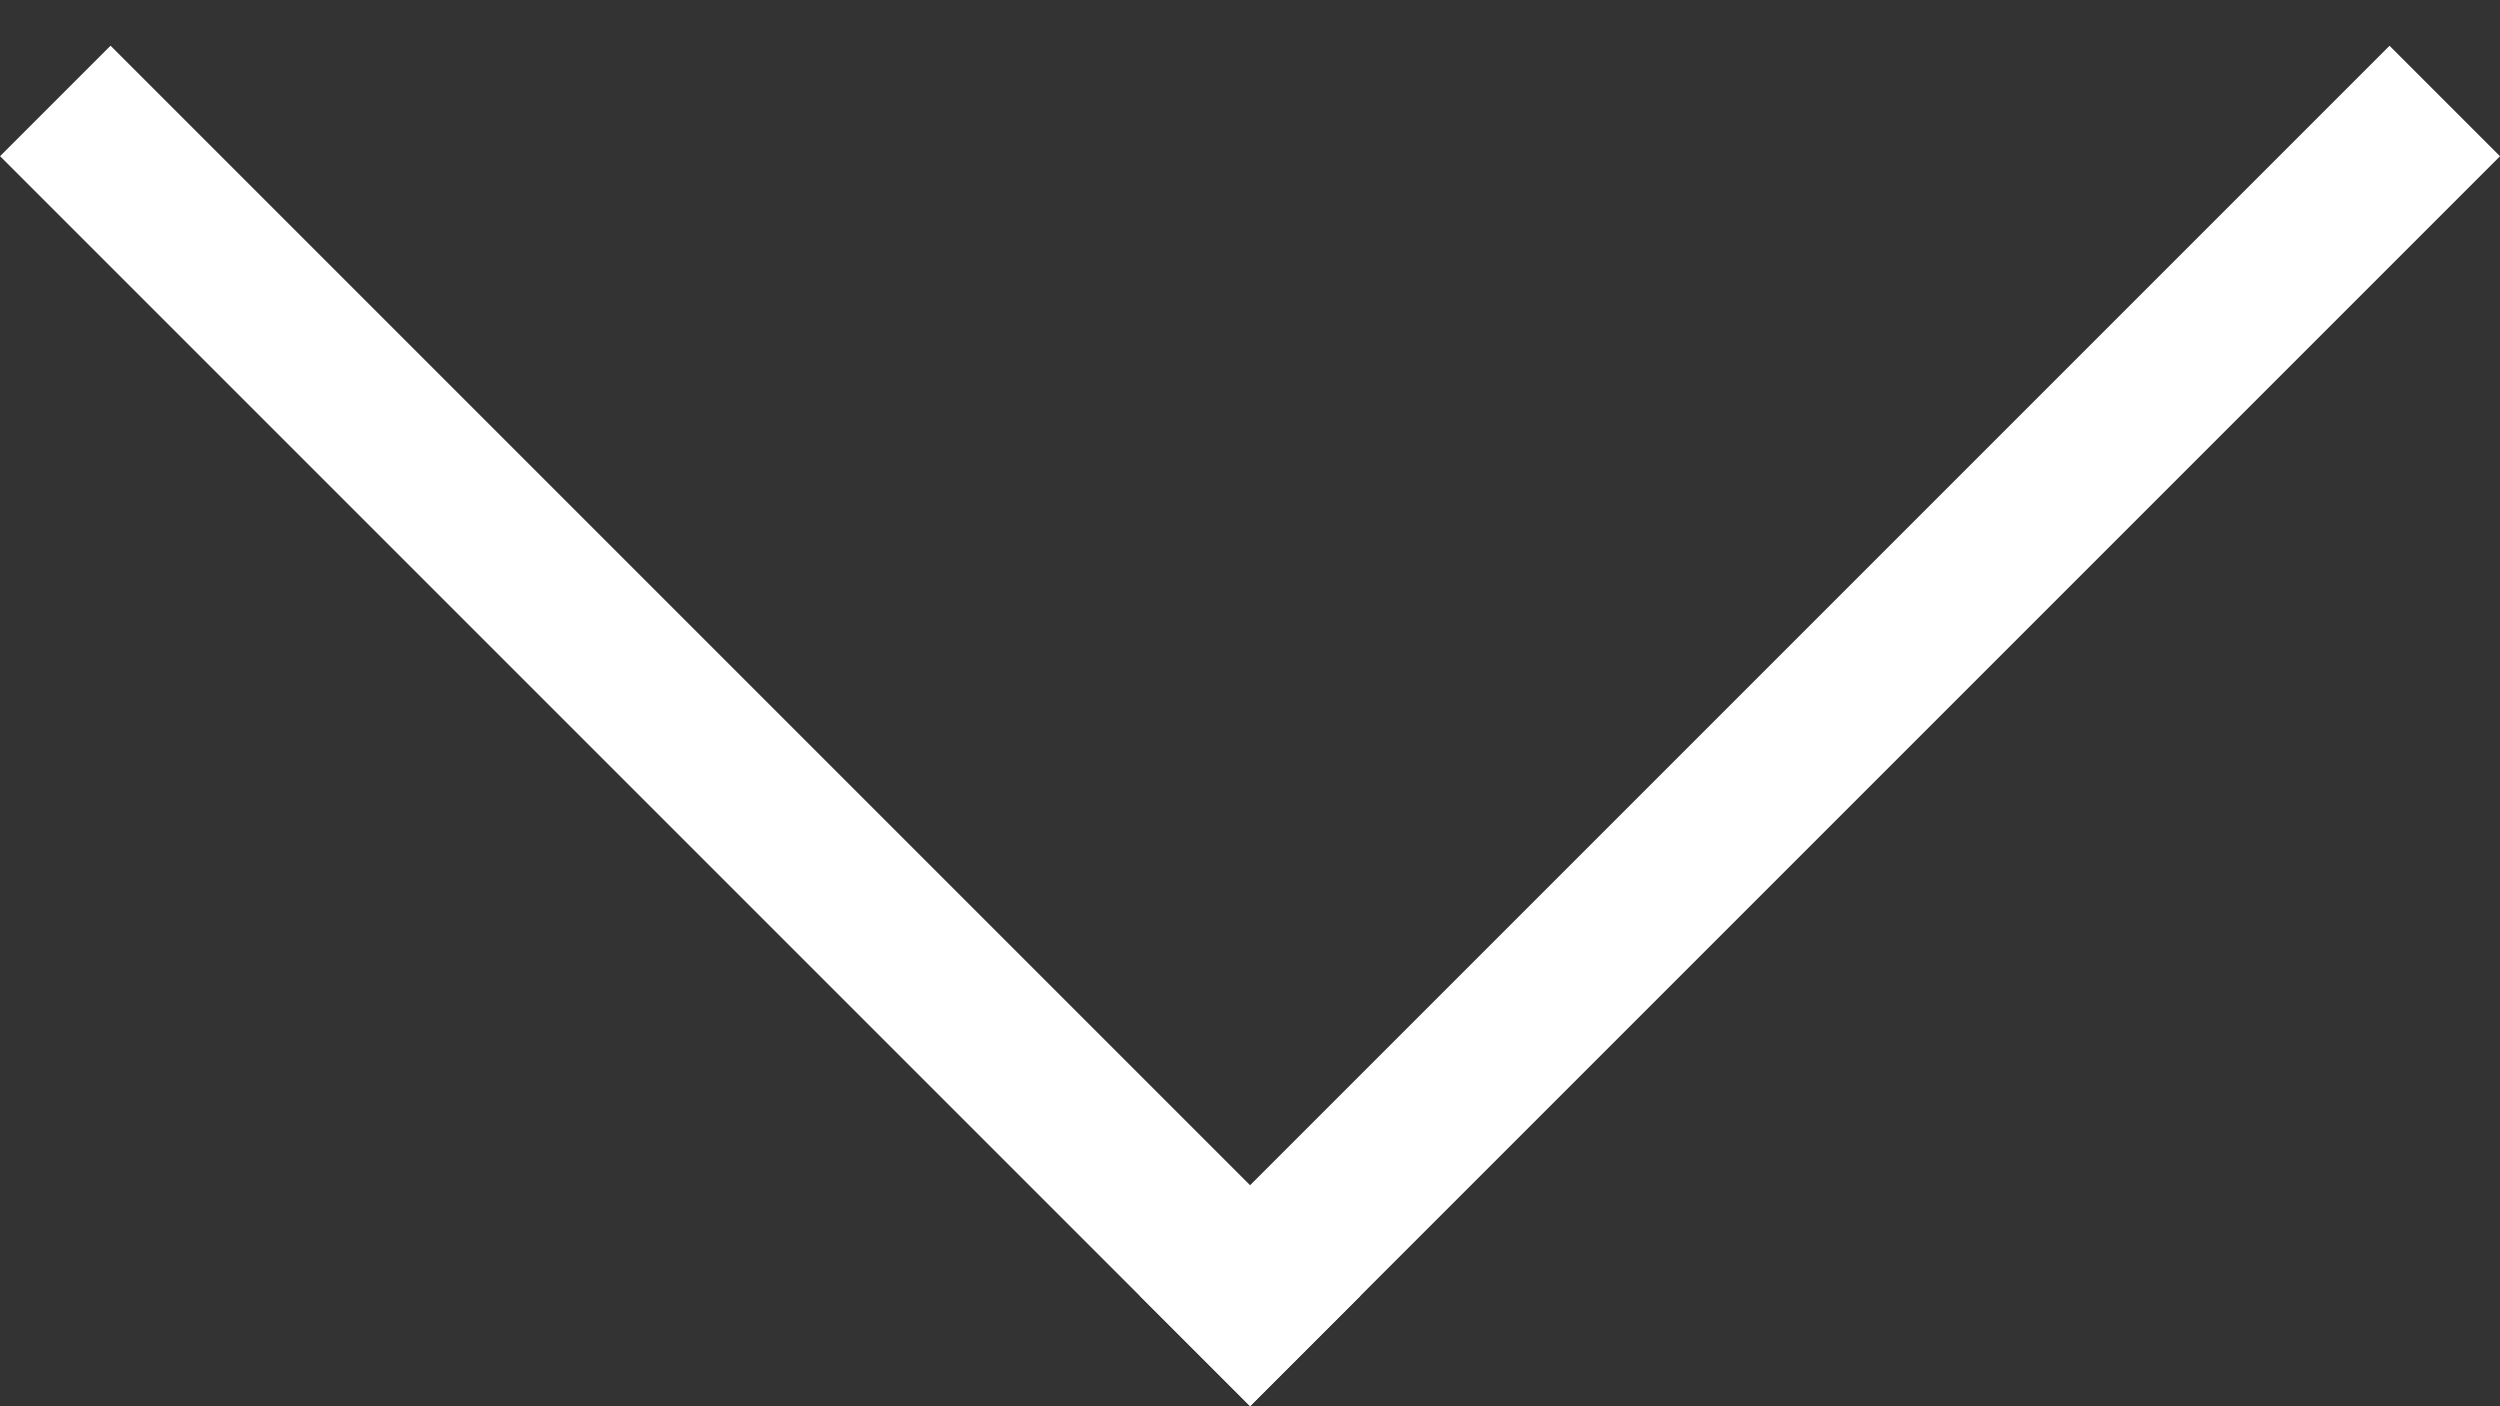 <svg width="16" height="9" viewBox="0 0 16 9" fill="none" xmlns="http://www.w3.org/2000/svg">
    <rect x="0" y="0" width="16" height="9" fill="#333333" stroke="none"/>
    <line x1="0.354" y1="0.646" x2="8.354" y2="8.646" stroke="white"/>
    <line y1="-0.5" x2="11.314" y2="-0.5" transform="matrix(-0.707 0.707 0.707 0.707 16 1)" stroke="white"/>
</svg>
